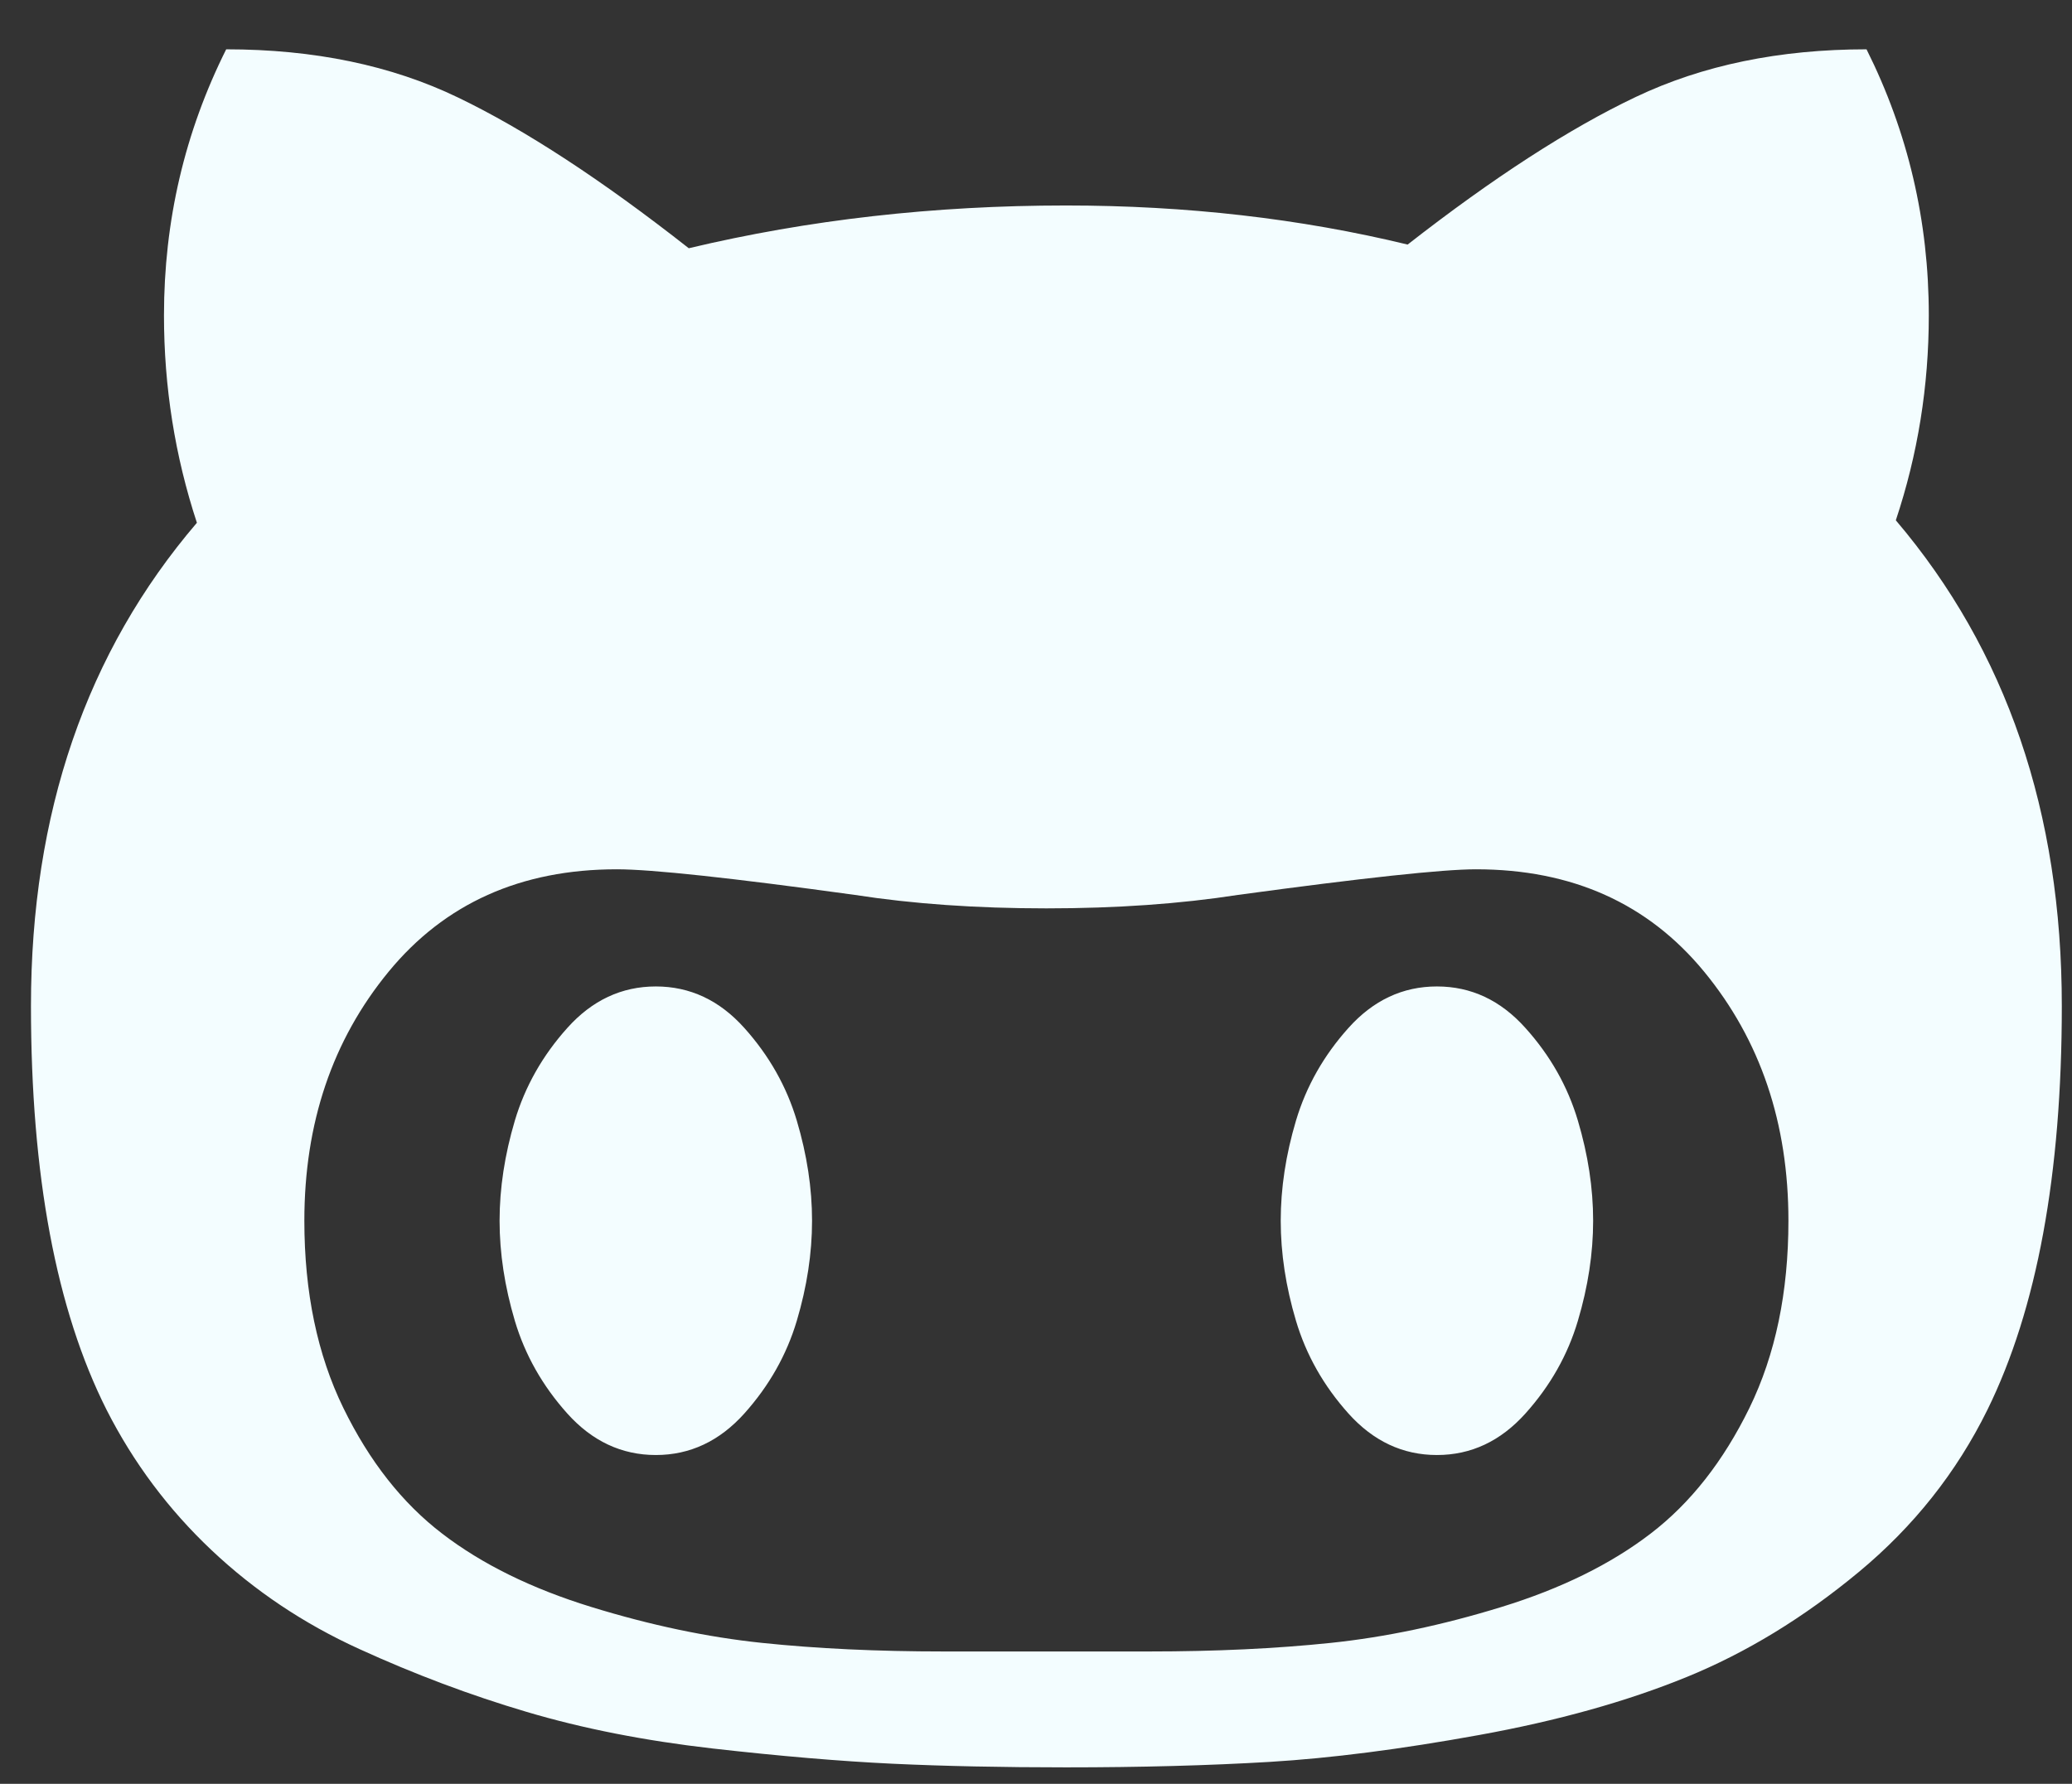 <?xml version="1.0" encoding="UTF-8"?>
<svg width="36px" height="31px" viewBox="0 0 36 31" version="1.1" xmlns="http://www.w3.org/2000/svg" xmlns:xlink="http://www.w3.org/1999/xlink">
    <rect x="0" y="0" width="36" height="31" fill="#333333" stroke="none"/>
    <!-- Generator: Sketch 49 (51002) - http://www.bohemiancoding.com/sketch -->
    <title></title>
    <desc>Created with Sketch.</desc>
    <defs></defs>
    <g id="Page-1" stroke="none" stroke-width="1" fill="none" fill-rule="evenodd">
        <g id="Desktop-HD" transform="translate(-1387, -130)" fill="#F3FDFF">
            <g id="socials" transform="translate(1370, 29)">
                <path d="M31.109,122.214 C31.109,122.78 31.021,123.359 30.844,123.953 C30.667,124.547 30.363,125.084 29.932,125.565 C29.501,126.045 28.988,126.286 28.395,126.286 C27.801,126.286 27.288,126.045 26.857,125.565 C26.426,125.084 26.122,124.547 25.945,123.953 C25.769,123.359 25.68,122.78 25.68,122.214 C25.68,121.649 25.769,121.069 25.945,120.475 C26.122,119.882 26.426,119.344 26.857,118.864 C27.288,118.383 27.801,118.143 28.395,118.143 C28.988,118.143 29.501,118.383 29.932,118.864 C30.363,119.344 30.667,119.882 30.844,120.475 C31.021,121.069 31.109,121.649 31.109,122.214 Z M44.68,122.214 C44.68,122.78 44.592,123.359 44.415,123.953 C44.239,124.547 43.935,125.084 43.503,125.565 C43.072,126.045 42.56,126.286 41.966,126.286 C41.372,126.286 40.86,126.045 40.429,125.565 C39.998,125.084 39.694,124.547 39.517,123.953 C39.34,123.359 39.252,122.78 39.252,122.214 C39.252,121.649 39.34,121.069 39.517,120.475 C39.694,119.882 39.998,119.344 40.429,118.864 C40.86,118.383 41.372,118.143 41.966,118.143 C42.56,118.143 43.072,118.383 43.503,118.864 C43.935,119.344 44.239,119.882 44.415,120.475 C44.592,121.069 44.68,121.649 44.68,122.214 Z M48.073,122.214 C48.073,120.518 47.586,119.076 46.61,117.888 C45.635,116.701 44.313,116.107 42.645,116.107 C42.065,116.107 40.687,116.256 38.51,116.552 C37.506,116.708 36.396,116.786 35.18,116.786 C33.965,116.786 32.855,116.708 31.851,116.552 C29.702,116.256 28.324,116.107 27.716,116.107 C26.048,116.107 24.726,116.701 23.751,117.888 C22.775,119.076 22.288,120.518 22.288,122.214 C22.288,123.458 22.514,124.543 22.966,125.469 C23.418,126.395 23.991,127.123 24.684,127.653 C25.376,128.184 26.239,128.608 27.271,128.926 C28.303,129.244 29.292,129.452 30.24,129.551 C31.187,129.65 32.24,129.7 33.399,129.7 L36.962,129.7 C38.121,129.7 39.174,129.65 40.121,129.551 C41.068,129.452 42.058,129.244 43.09,128.926 C44.122,128.608 44.984,128.184 45.677,127.653 C46.37,127.123 46.942,126.395 47.395,125.469 C47.847,124.543 48.073,123.458 48.073,122.214 Z M52.823,118.482 C52.823,121.408 52.392,123.748 51.53,125.501 C50.993,126.59 50.247,127.53 49.293,128.321 C48.338,129.113 47.342,129.721 46.303,130.145 C45.264,130.569 44.062,130.905 42.698,131.152 C41.333,131.4 40.121,131.555 39.061,131.619 C38.001,131.682 36.82,131.714 35.52,131.714 C34.417,131.714 33.413,131.693 32.509,131.651 C31.604,131.608 30.561,131.52 29.381,131.386 C28.2,131.251 27.122,131.039 26.147,130.749 C25.171,130.46 24.203,130.096 23.242,129.657 C22.28,129.219 21.425,128.647 20.676,127.94 C19.927,127.233 19.319,126.42 18.852,125.501 C17.976,123.762 17.538,121.423 17.538,118.482 C17.538,115.132 18.499,112.333 20.421,110.085 C20.04,108.926 19.849,107.724 19.849,106.48 C19.849,104.84 20.209,103.299 20.93,101.857 C22.457,101.857 23.8,102.136 24.959,102.695 C26.119,103.253 27.455,104.126 28.967,105.314 C31.045,104.819 33.229,104.571 35.52,104.571 C37.612,104.571 39.591,104.798 41.457,105.25 C42.942,104.091 44.263,103.235 45.423,102.684 C46.582,102.133 47.918,101.857 49.43,101.857 C50.151,103.299 50.512,104.84 50.512,106.48 C50.512,107.71 50.321,108.897 49.939,110.042 C51.862,112.304 52.823,115.118 52.823,118.482 Z" id=""></path>
            </g>
        </g>
    </g>
</svg>